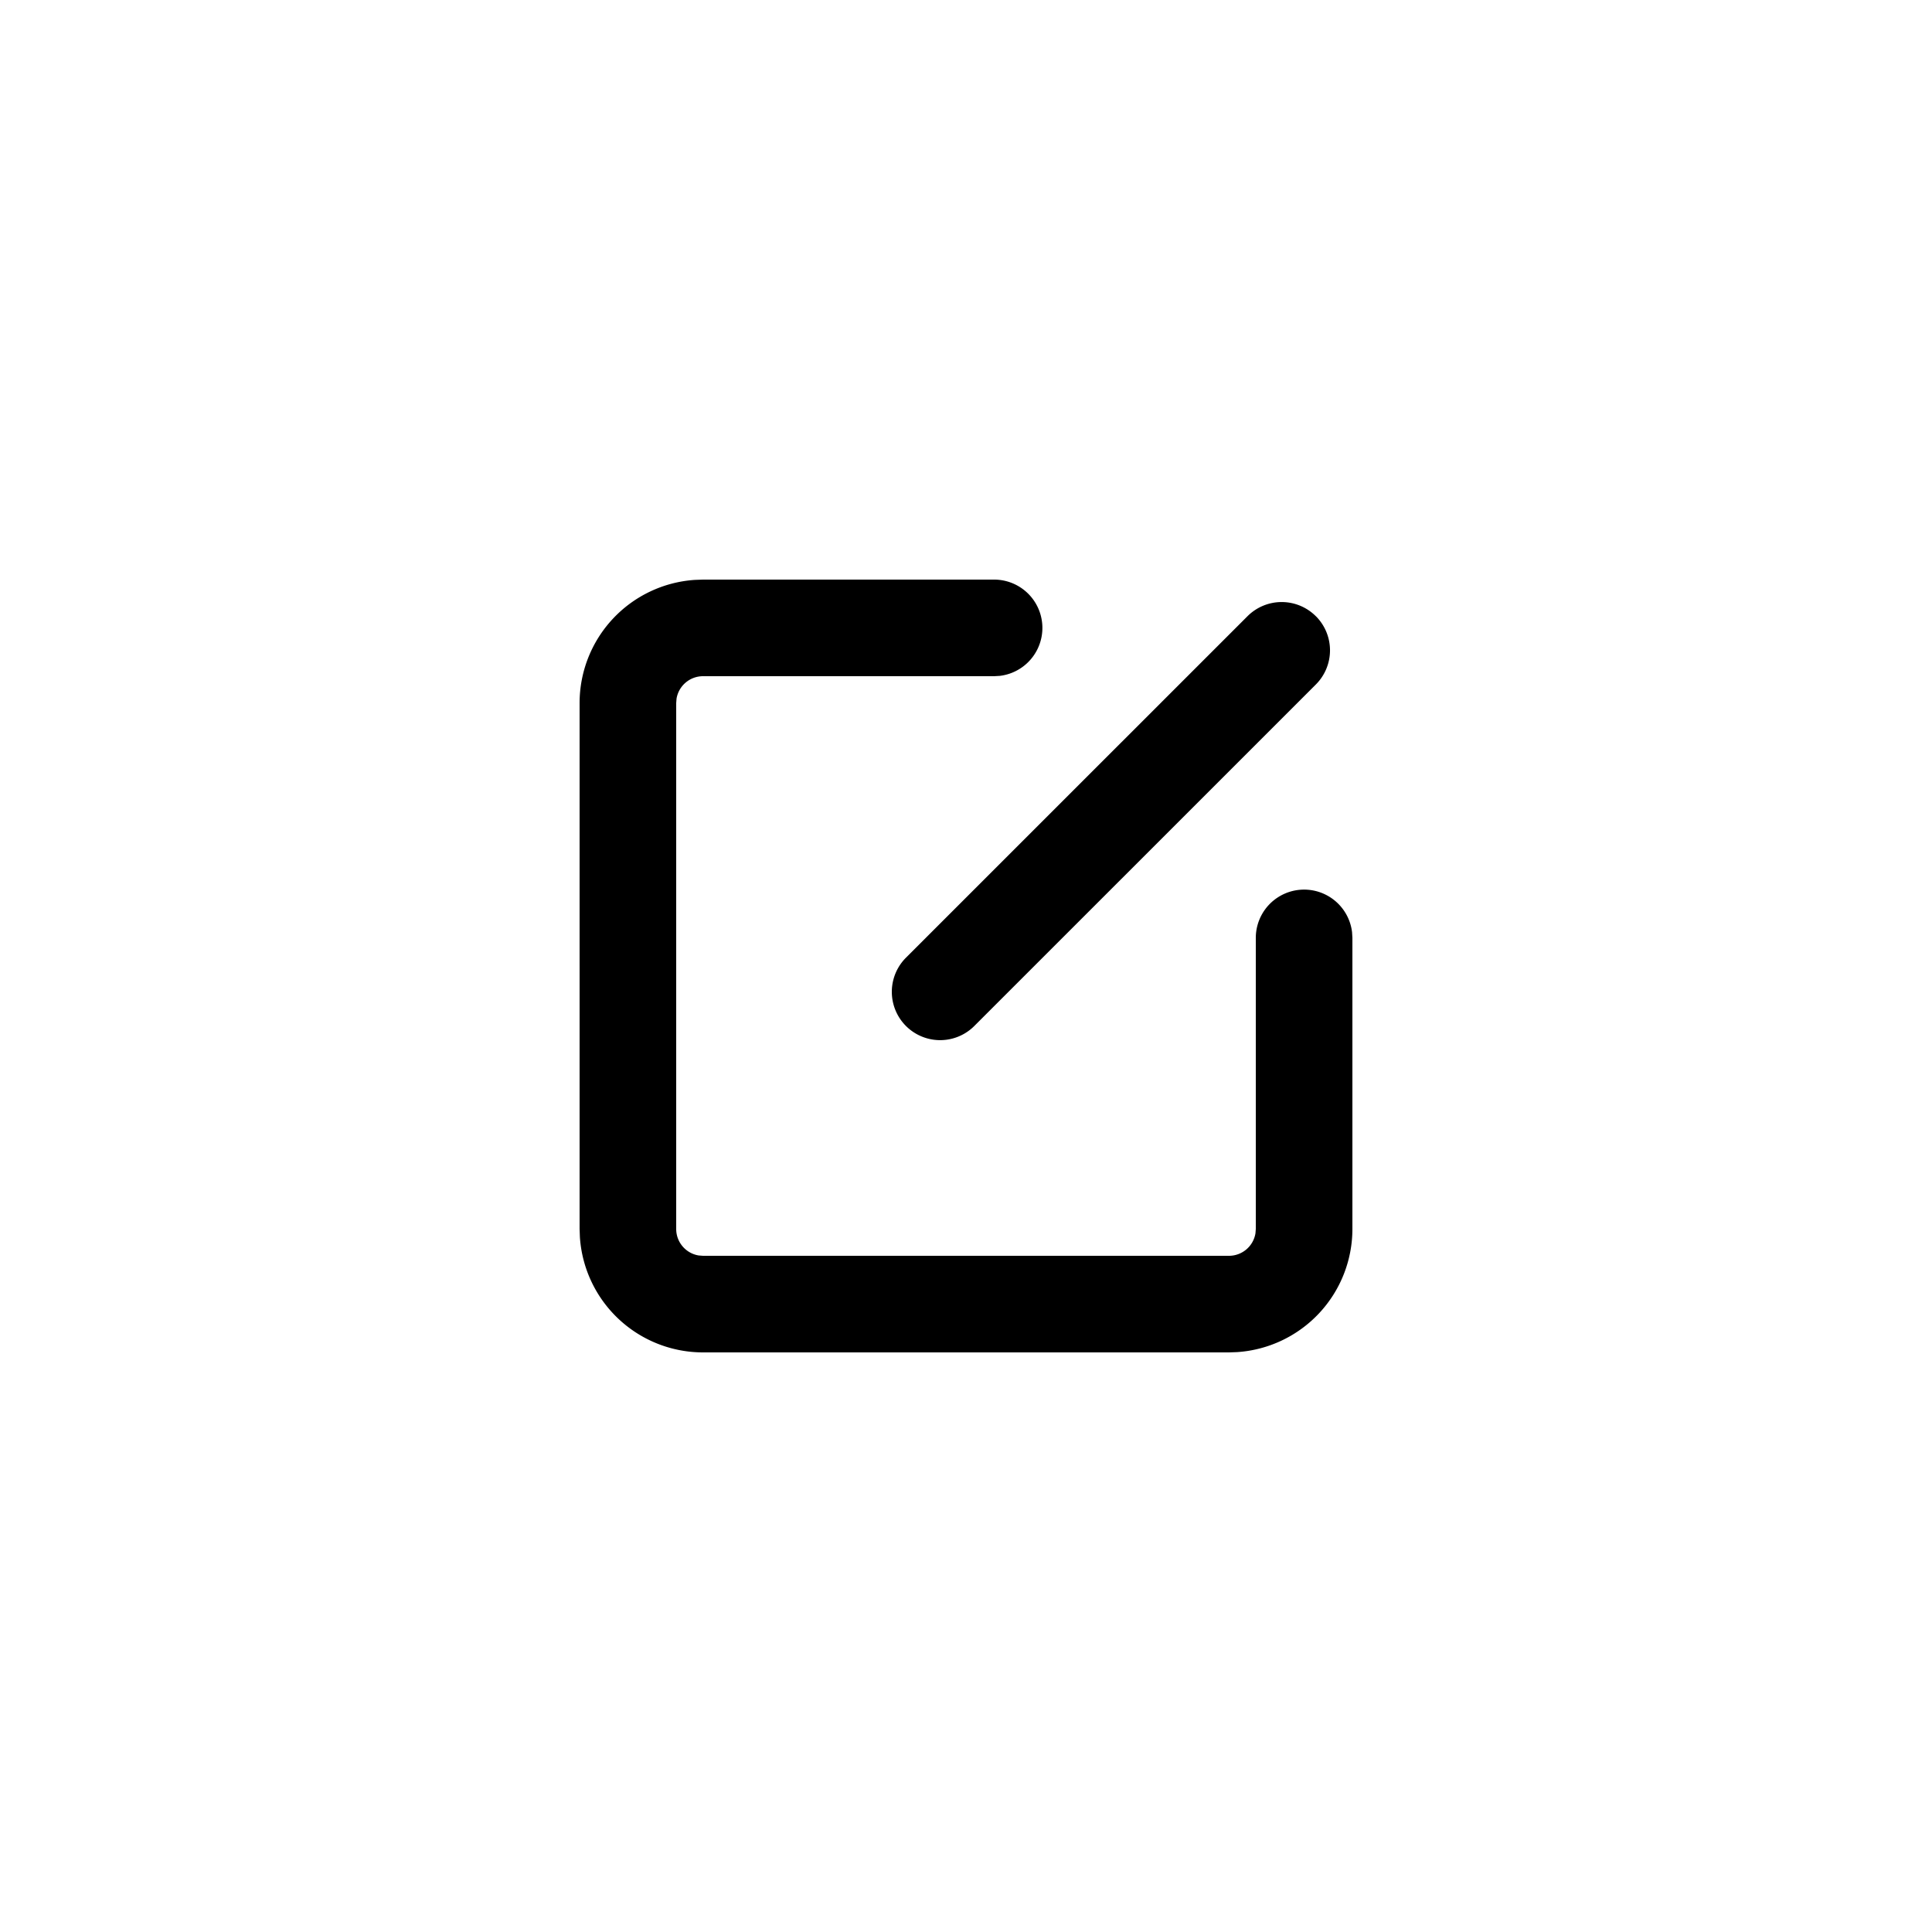 <svg class="icon" width="200" height="200" viewBox="0 0 1024 1024" xmlns="http://www.w3.org/2000/svg"><path d="M526.925 307.2a25.6 25.6 0 0 1 2.995 51.02l-2.995.18H372.634a14.234 14.234 0 0 0-14.055 11.904l-.179 2.304v278.784c0 7.066 5.146 12.928 11.904 14.029l2.304.179h278.784a14.234 14.234 0 0 0 14.029-11.904l.179-2.304V497.075a25.6 25.6 0 0 1 51.02-2.995l.18 2.995v154.291a65.434 65.434 0 0 1-61.133 65.28l-4.3.154H372.633a65.434 65.434 0 0 1-65.28-61.133l-.154-4.3V372.633a65.434 65.434 0 0 1 61.133-65.28l4.3-.154h154.292zm170.496 19.38a25.6 25.6 0 0 1 0 36.223L516.403 543.795a25.6 25.6 0 0 1-36.224-36.198l181.018-180.992a25.6 25.6 0 0 1 36.224 0z"/></svg>